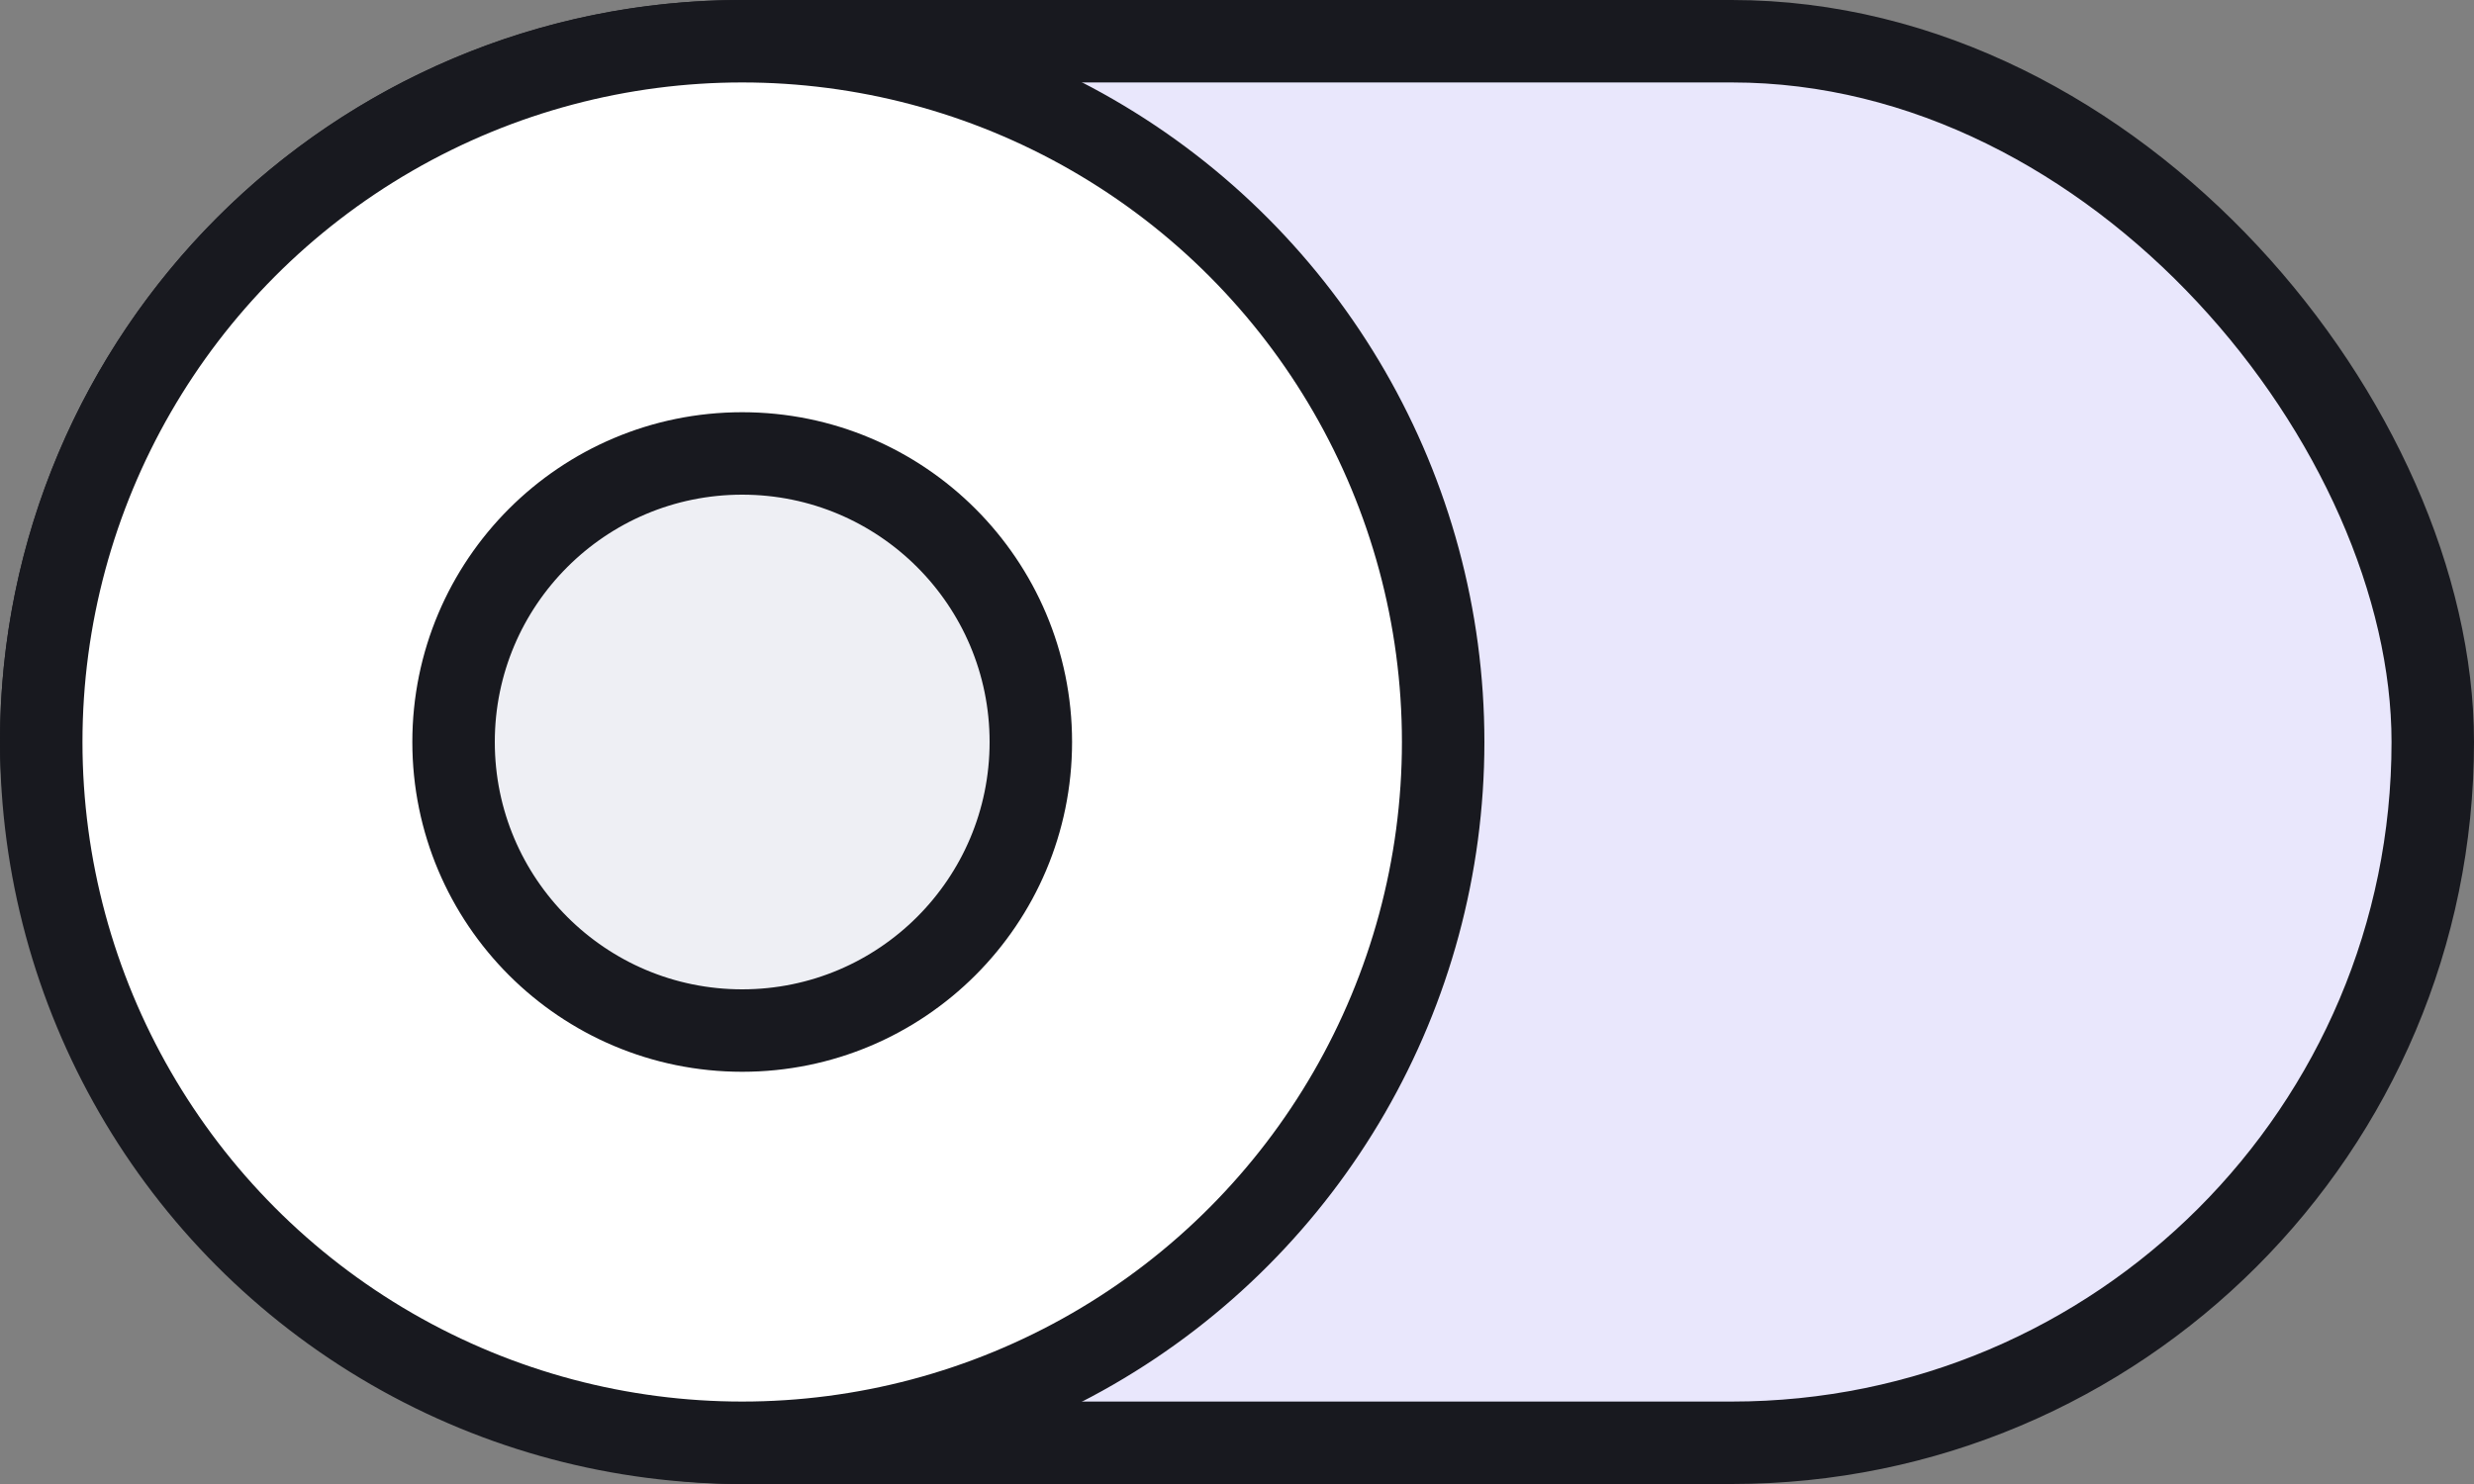 <?xml version="1.0" encoding="UTF-8"?>
<svg width="60px" height="36px" viewBox="0 0 60 36" version="1.1" xmlns="http://www.w3.org/2000/svg" xmlns:xlink="http://www.w3.org/1999/xlink">
    <rect x="0" y="0" width="60" height="36" fill="#808080" stroke="none"/>
    <title>toggle off</title>
    <g id="Symbols" stroke="none" stroke-width="1" fill="none" fill-rule="evenodd">
        <g id="form-/-toggle---off">
            <rect id="shadow" x="0" y="0" width="60" height="36" rx="18"></rect>
            <rect id="Rectangle" stroke="#18191F" stroke-width="2" fill="#E9E7FC" x="1" y="1" width="58" height="34" rx="17"></rect>
            <circle id="Oval" stroke="#18191F" stroke-width="2" fill="#FFFFFF" cx="18" cy="18" r="17"></circle>
            <circle id="active" stroke="#18191F" stroke-width="2" fill="#EEEFF4" cx="18" cy="18" r="7"></circle>
        </g>
    </g>
</svg>